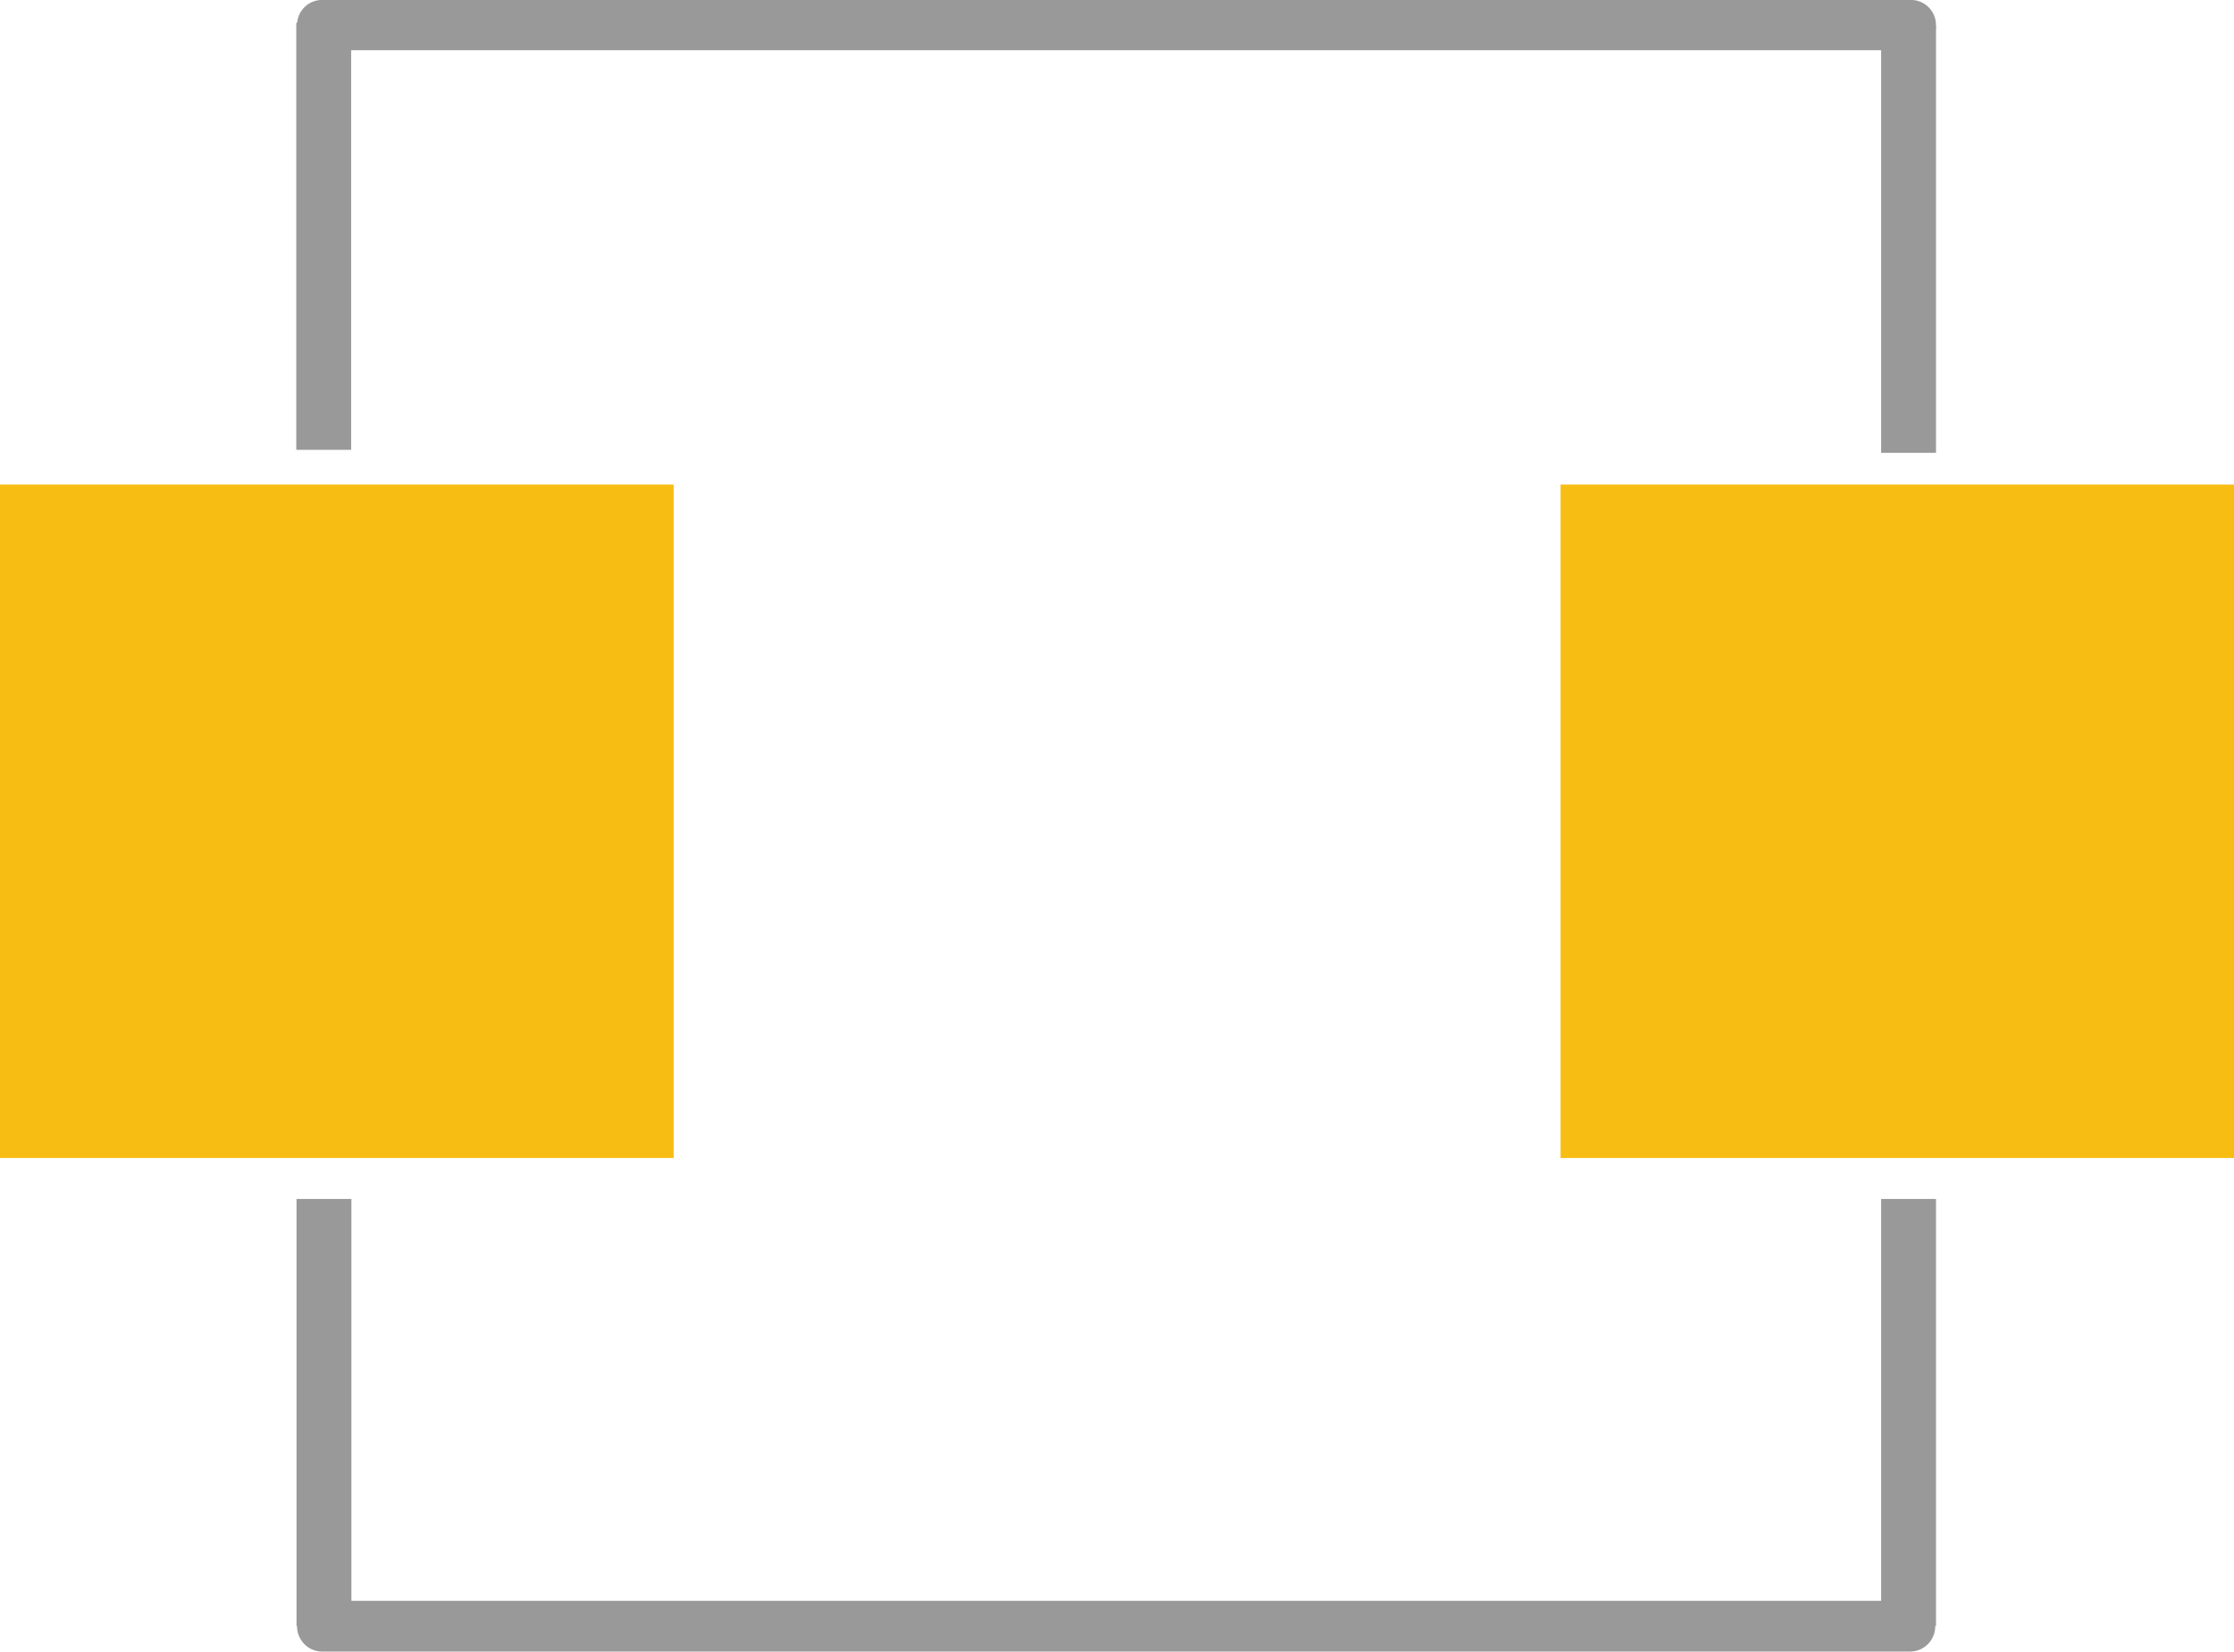 <?xml version="1.0" encoding="UTF-8" standalone="no"?>
<!-- Created with Fritzing (http://www.fritzing.org/) -->

<svg
   gorn="0"
   height="10.057mm"
   id="svg8886"
   version="1.2"
   viewBox="0 0 13.6 10.057"
   width="13.6mm"
   x="0in"
   y="0in"
   sodipodi:docname="svg.pcb.SHC1040_29769af91d59cce900be9aa0cad985fa_1_pcb.svg"
   inkscape:version="1.2.1 (9c6d41e410, 2022-07-14)"
   xmlns:inkscape="http://www.inkscape.org/namespaces/inkscape"
   xmlns:sodipodi="http://sodipodi.sourceforge.net/DTD/sodipodi-0.dtd"
   xmlns="http://www.w3.org/2000/svg"
   xmlns:svg="http://www.w3.org/2000/svg">
  <sodipodi:namedview
     id="namedview20"
     pagecolor="#ffffff"
     bordercolor="#000000"
     borderopacity="0.25"
     inkscape:showpageshadow="2"
     inkscape:pageopacity="0.0"
     inkscape:pagecheckerboard="0"
     inkscape:deskcolor="#d1d1d1"
     inkscape:document-units="mm"
     showgrid="false"
     inkscape:zoom="41.152025"
     inkscape:cx="28.309664"
     inkscape:cy="17.763403"
     inkscape:window-width="3840"
     inkscape:window-height="2036"
     inkscape:window-x="-12"
     inkscape:window-y="-12"
     inkscape:window-maximized="1"
     inkscape:current-layer="silkscreen" />
  <defs
     id="defs8890" />
  <g
     transform="matrix(2.576,0,0,1.75,0,2.247)"
     id="g8">
    <g
       gorn="0.1.0"
       id="copper1">
      <rect
         connectorname="1"
         fill="#f7bd13"
         gorn="0.1.0.0"
         height="2.343"
         id="connector0pad"
         stroke="none"
         stroke-linecap="round"
         stroke-width="0"
         width="1.592"
         x="0"
         y="0.402" />
      <rect
         connectorname="2"
         fill="#f7bd13"
         gorn="0.1.0.1"
         height="2.343"
         id="connector1pad"
         stroke="none"
         stroke-linecap="round"
         stroke-width="0"
         width="1.592"
         x="3.688"
         y="0.402" />
    </g>
  </g>
  <g
     transform="matrix(1.512,0,0,1.523,1.505,0.005)"
     id="g17">
    <g
       gorn="0.2.0"
       id="silkscreen">
      <line
         class="other"
         gorn="0.2.0.0"
         id="line8881"
         stroke="#f0f0f0"
         stroke-linecap="round"
         stroke-width="0.286"
         style="stroke:#999999;stroke-width:0.201;stroke-dasharray:none"
         x1="0.301"
         x2="6.699"
         y1="0.097"
         y2="0.097" />
      <line
         class="other"
         gorn="0.2.0.1"
         id="line8883"
         stroke="#f0f0f0"
         stroke-linecap="round"
         stroke-width="0.283"
         style="stroke:#999999;stroke-width:0.203;stroke-dasharray:none"
         x1="0.302"
         x2="6.695"
         y1="6.498"
         y2="6.498" />
      <path
         d="M 0.308,0.088 V 1.795"
         gorn="0.2.0.2"
         id="path17523"
         style="opacity:1;fill:none;fill-rule:evenodd;stroke:#999999;stroke-width:0.221;stroke-linejoin:round;stroke-miterlimit:2;stroke-dasharray:none" />
      <path
         d="M 0.309,4.79 V 6.497"
         gorn="0.2.0.3"
         id="path17523-7"
         style="fill:none;fill-rule:evenodd;stroke:#999999;stroke-width:0.221;stroke-linejoin:round;stroke-miterlimit:2;stroke-dasharray:none" />
      <path
         d="M 6.689,0.1 V 1.807"
         gorn="0.2.0.4"
         id="path17523-77"
         style="fill:none;fill-rule:evenodd;stroke:#999999;stroke-width:0.221;stroke-linejoin:round;stroke-miterlimit:2;stroke-dasharray:none" />
      <path
         d="M 6.689,4.79 V 6.497"
         gorn="0.2.0.5"
         id="path17523-7-2"
         style="fill:none;fill-rule:evenodd;stroke:#999999;stroke-width:0.221;stroke-linejoin:round;stroke-miterlimit:2;stroke-dasharray:none" />
    </g>
  </g>
</svg>
